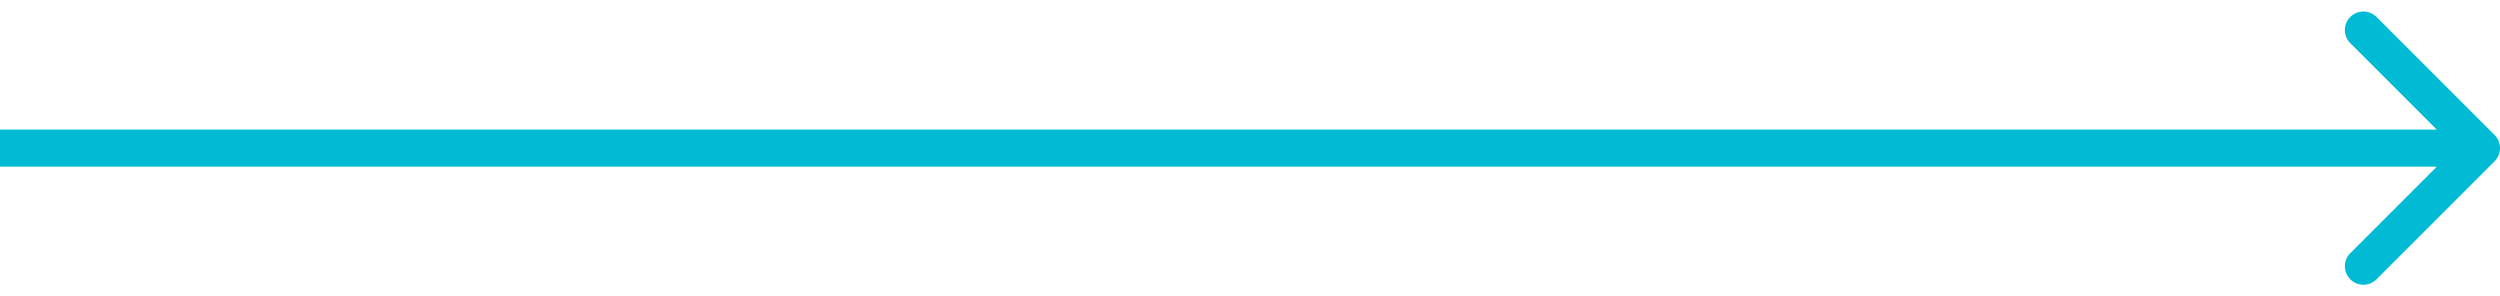 <svg width="135" height="16" fill="none" xmlns="http://www.w3.org/2000/svg"><path d="M134.707 8.706a1 1 0 000-1.414L128.343.928a1 1 0 10-1.414 1.414L132.586 8l-5.657 5.657a1 1 0 101.414 1.414l6.364-6.364zM0 9h134V7H0v2z" fill="#00BBD3"/></svg>
